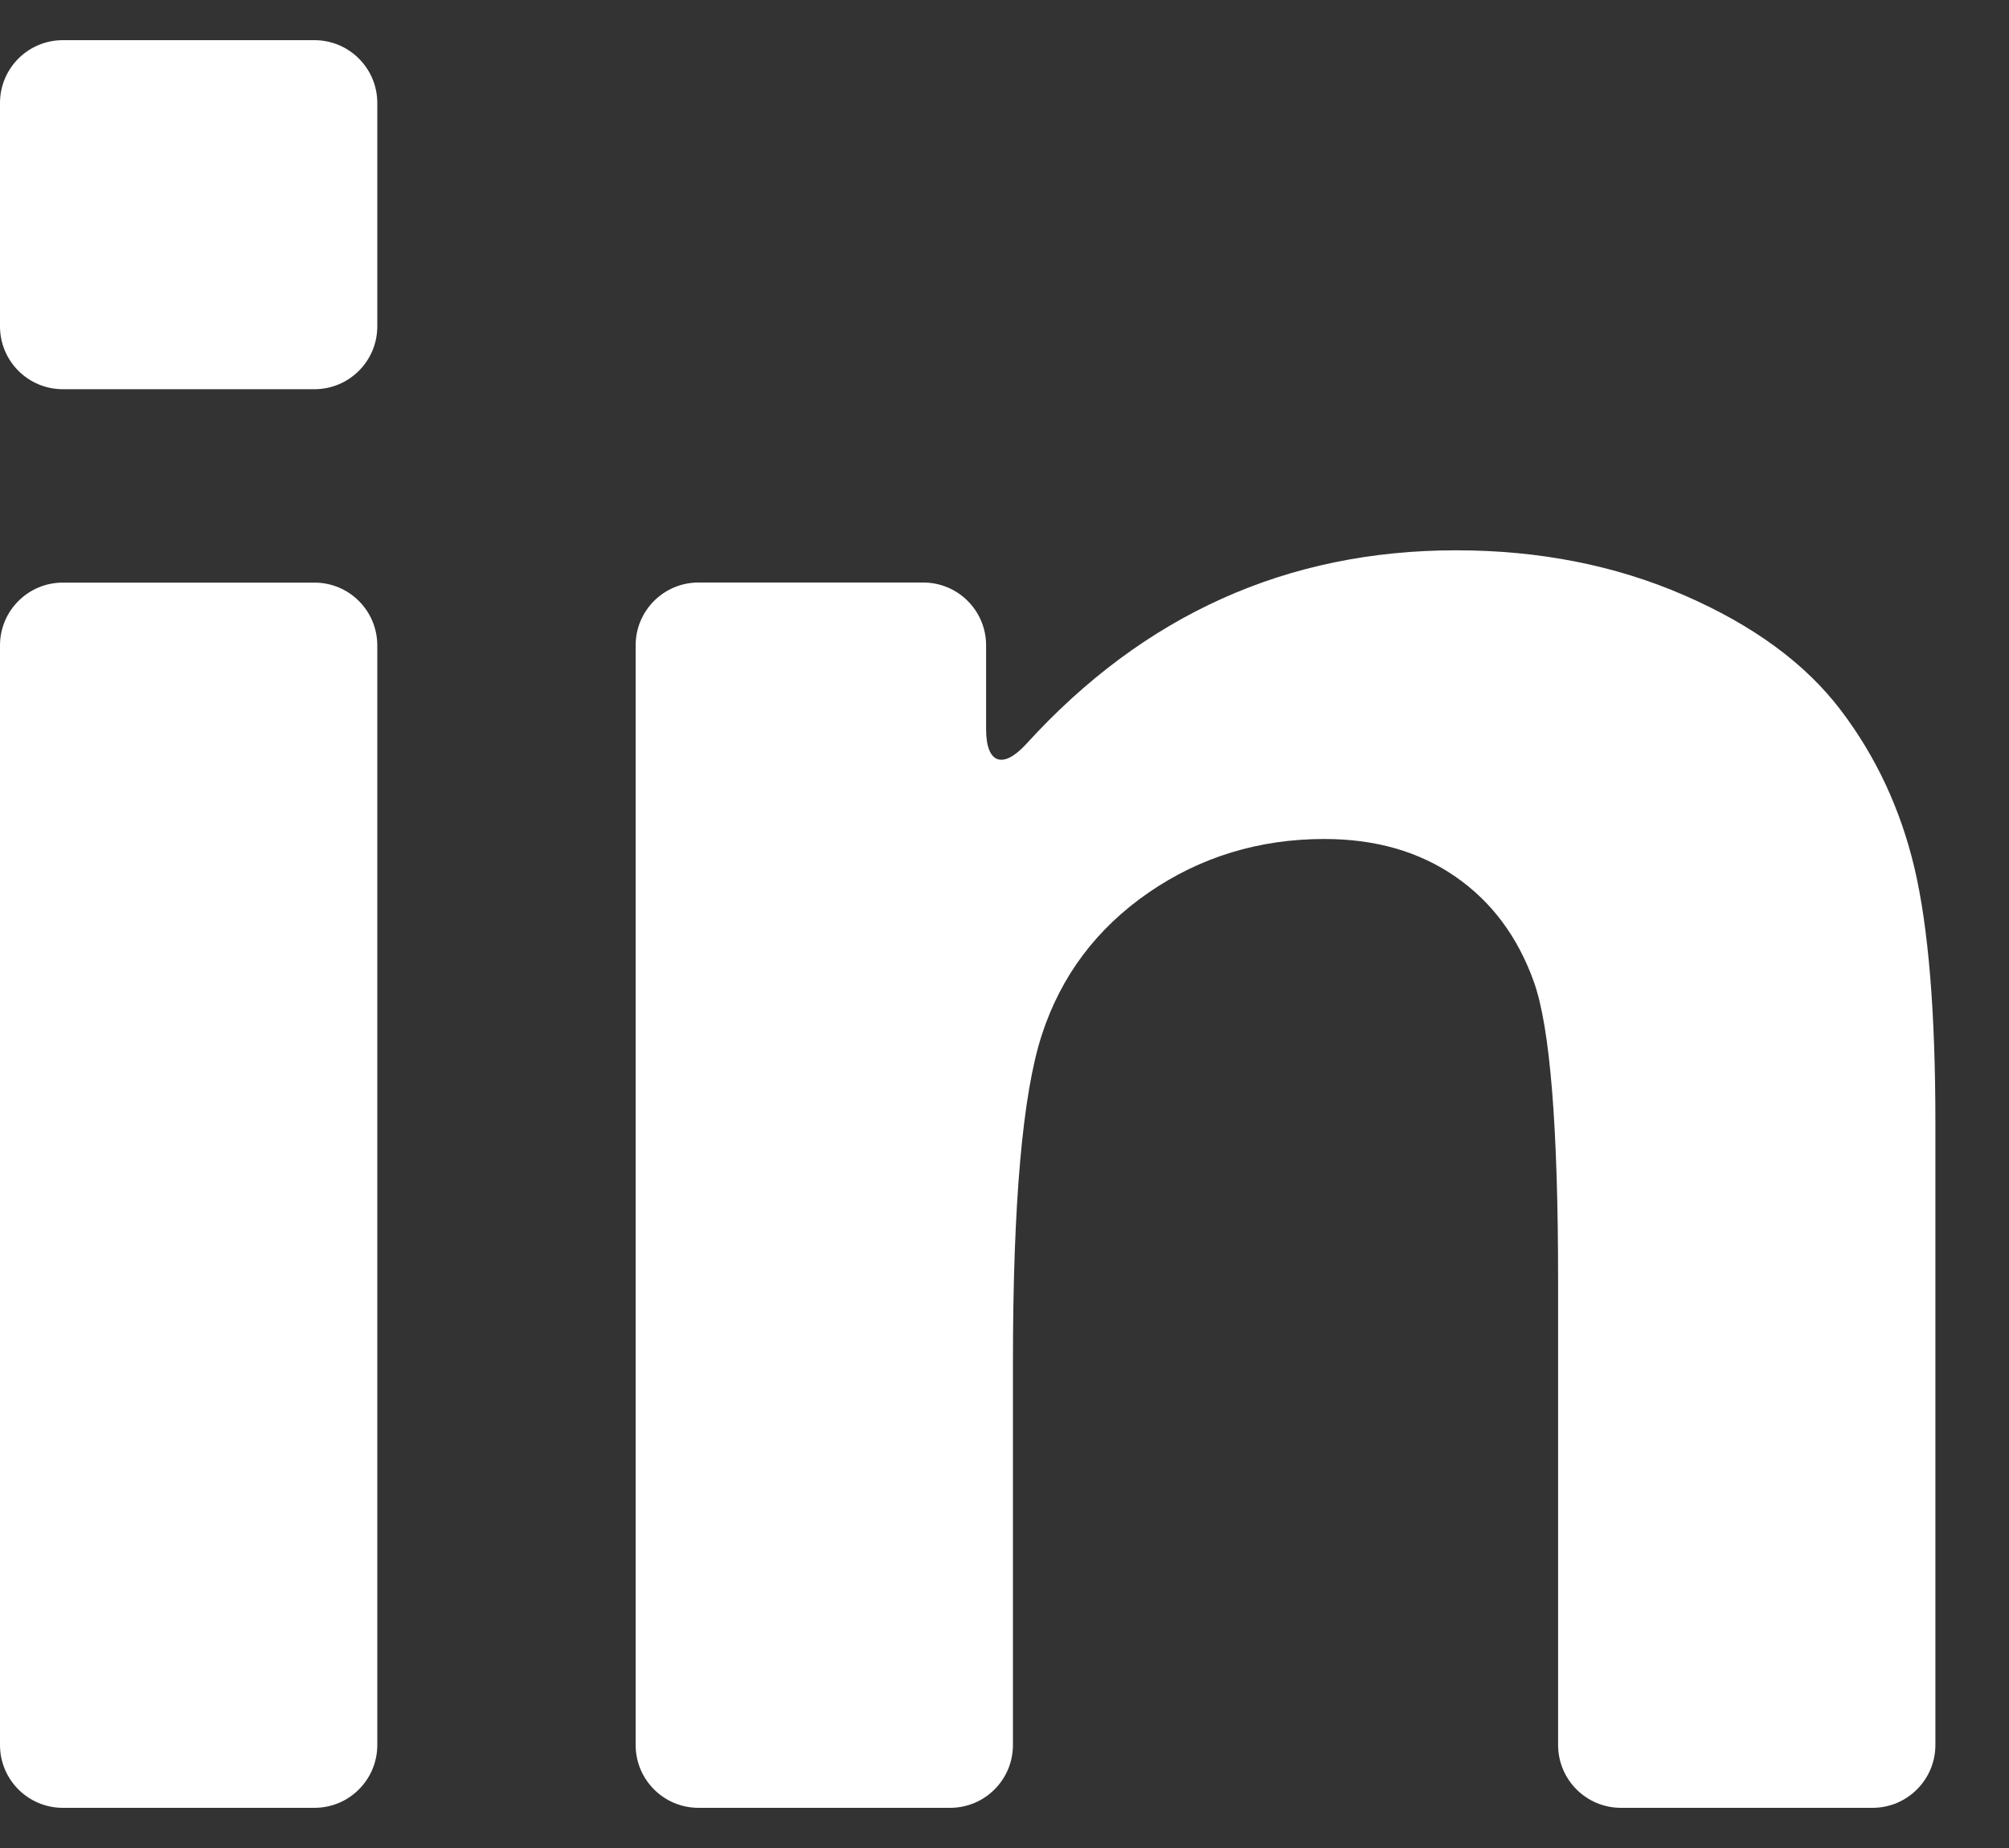 <svg width="25" height="23" viewBox="0 0 25 23" fill="none" xmlns="http://www.w3.org/2000/svg">
<rect x="0" y="0" width="25" height="23" fill="#333333" stroke="none"/>
<path d="M0.782 22.5H3.913C4.345 22.5 4.695 22.15 4.695 21.718V8.033C4.695 7.601 4.345 7.251 3.913 7.251H0.782C0.35 7.251 0 7.601 0 8.033V21.718C0 22.15 0.35 22.5 0.782 22.5Z" fill="white"/>
<path d="M0.782 4.844H3.913C4.345 4.844 4.695 4.494 4.695 4.062V1.282C4.695 0.85 4.345 0.5 3.913 0.5H0.782C0.35 0.5 0 0.85 0 1.282V4.062C0 4.494 0.35 4.844 0.782 4.844Z" fill="white"/>
<path d="M22.906 8.838C22.466 8.258 21.817 7.782 20.959 7.409C20.102 7.036 19.155 6.849 18.119 6.849C16.016 6.849 14.234 7.652 12.773 9.257C12.482 9.577 12.271 9.507 12.271 9.075V8.032C12.271 7.6 11.921 7.25 11.489 7.25H8.692C8.26 7.25 7.91 7.6 7.91 8.032V21.718C7.91 22.15 8.26 22.5 8.692 22.5H11.823C12.255 22.5 12.605 22.15 12.605 21.718V16.958C12.605 14.975 12.725 13.616 12.964 12.881C13.203 12.146 13.646 11.556 14.292 11.11C14.938 10.665 15.668 10.442 16.481 10.442C17.116 10.442 17.659 10.598 18.11 10.91C18.562 11.222 18.887 11.659 19.088 12.221C19.289 12.784 19.389 14.023 19.389 15.939V21.718C19.389 22.149 19.739 22.5 20.171 22.5H23.302C23.734 22.5 24.084 22.149 24.084 21.718V13.967C24.084 12.597 23.997 11.544 23.825 10.809C23.652 10.074 23.346 9.417 22.906 8.838Z" fill="white"/>
</svg>

